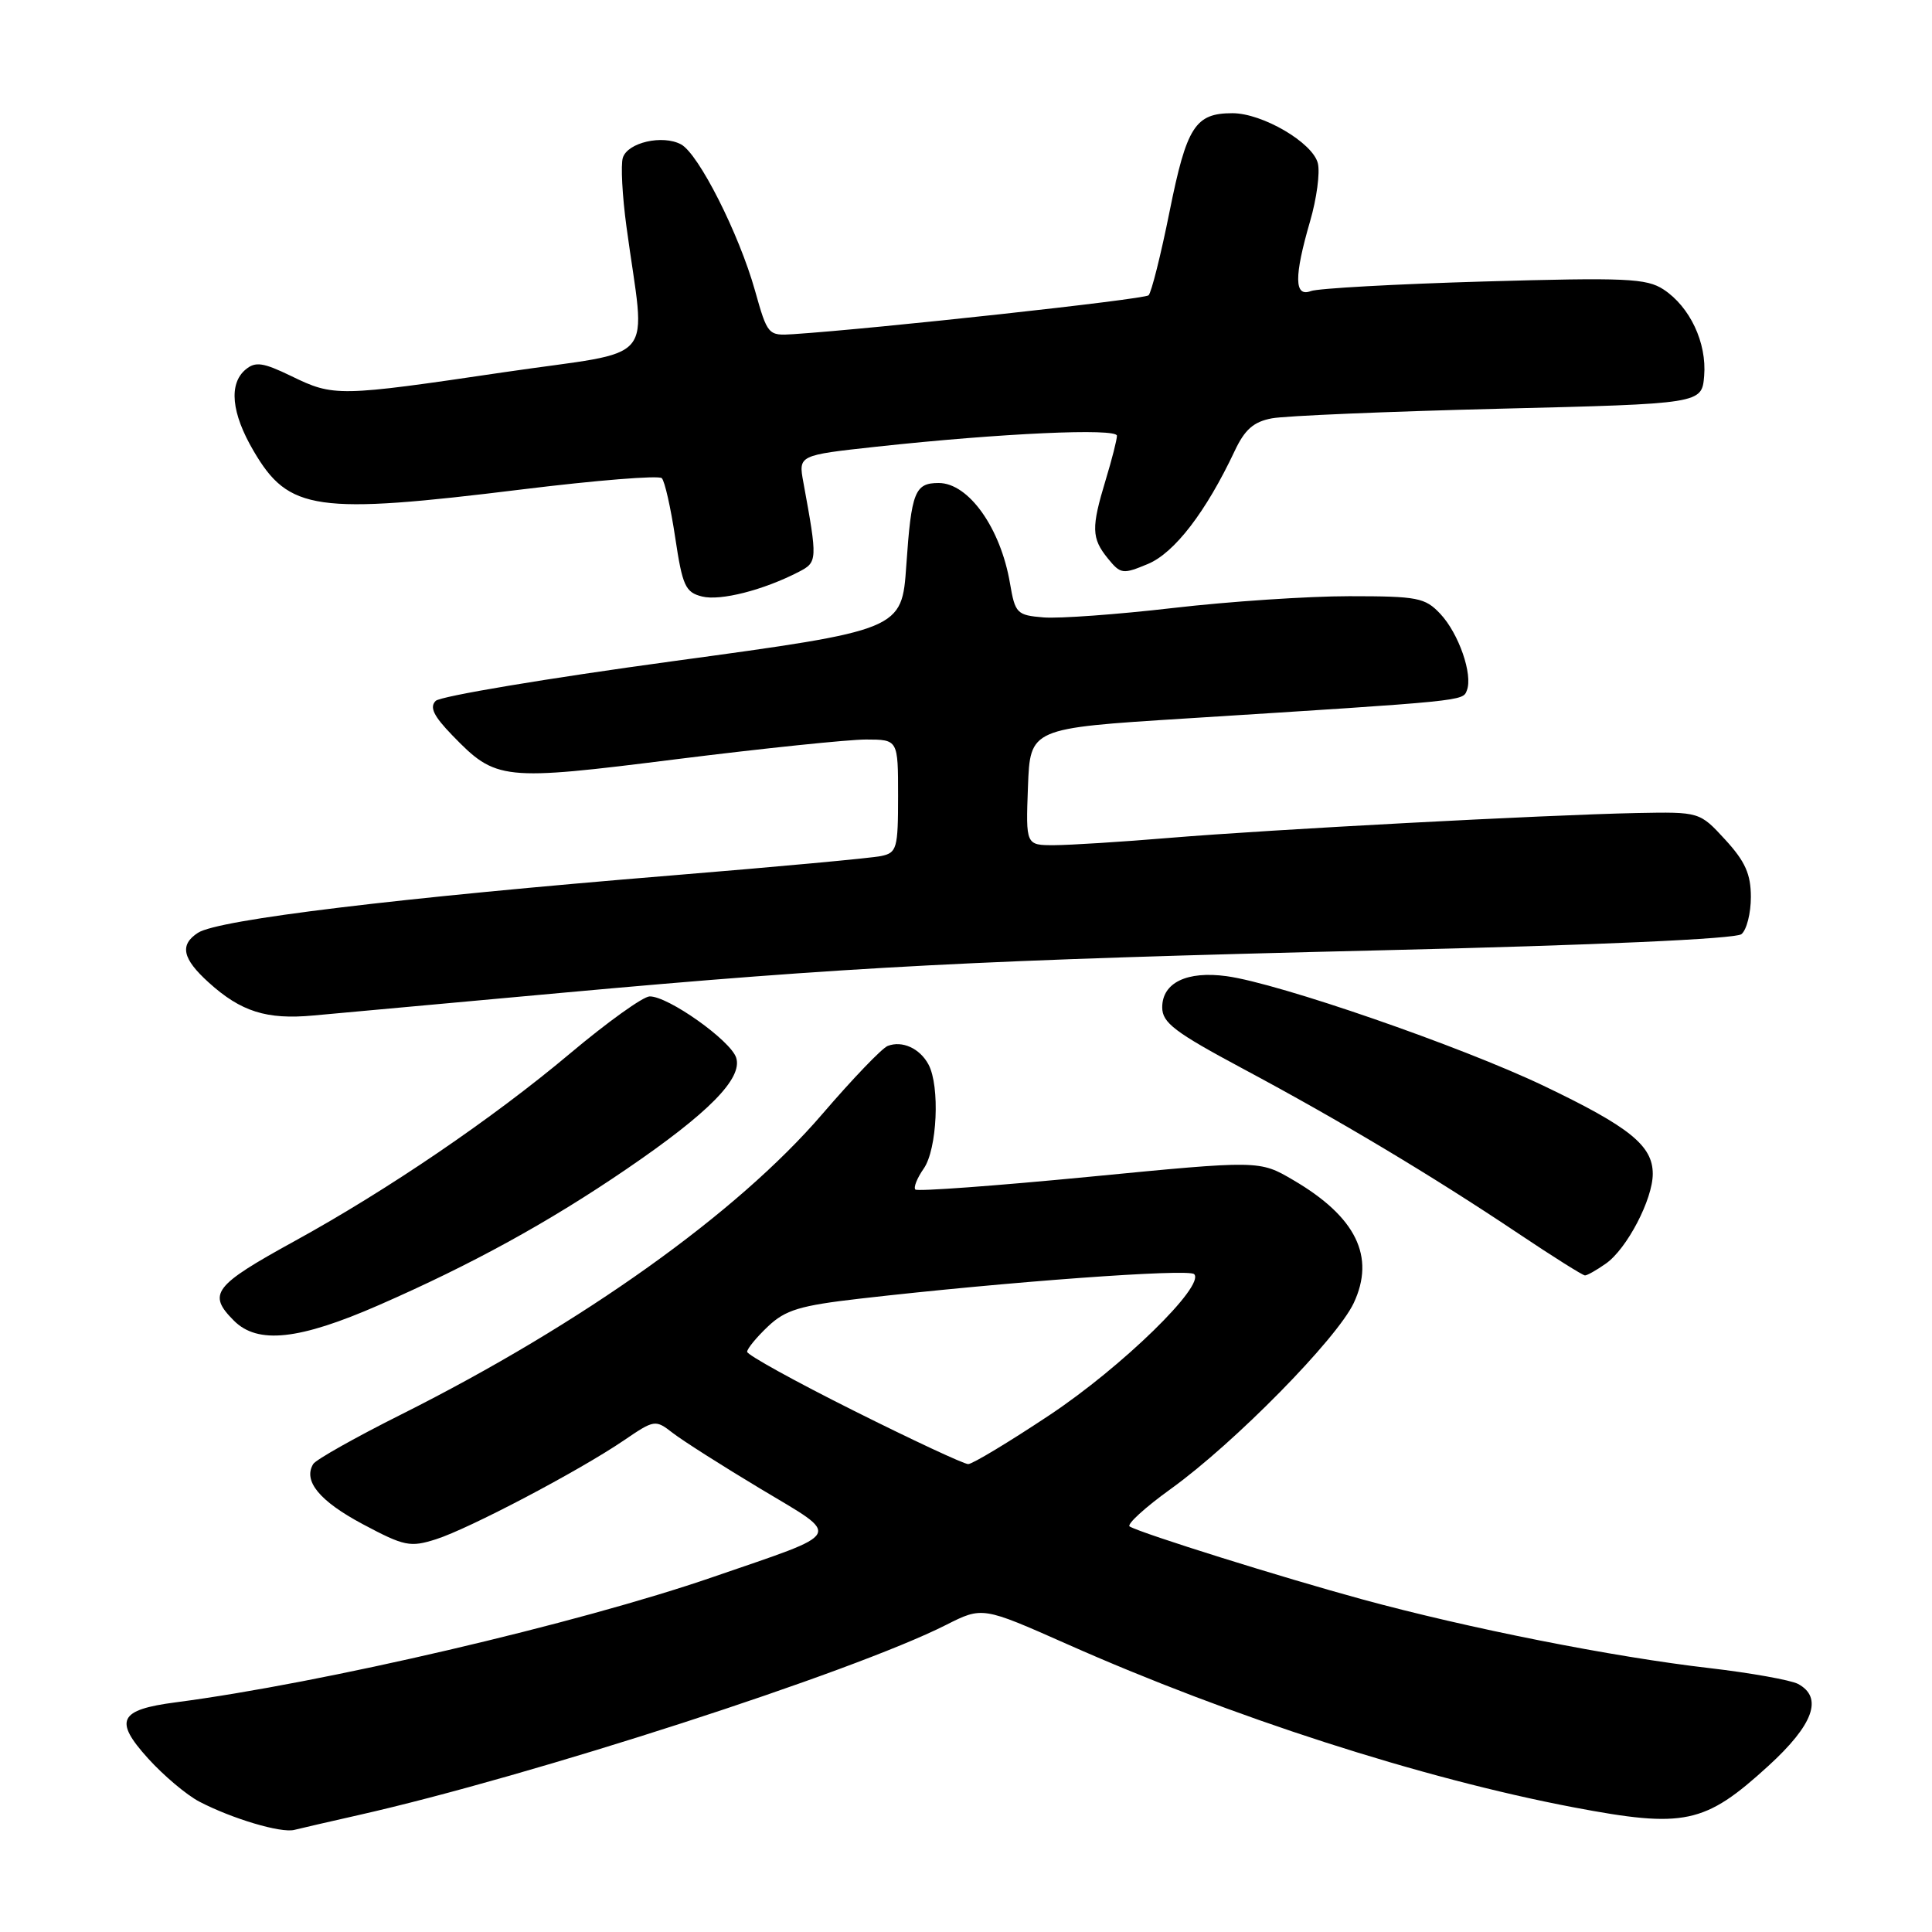 <?xml version="1.0" encoding="UTF-8" standalone="no"?>
<!DOCTYPE svg PUBLIC "-//W3C//DTD SVG 1.1//EN" "http://www.w3.org/Graphics/SVG/1.1/DTD/svg11.dtd" >
<svg xmlns="http://www.w3.org/2000/svg" xmlns:xlink="http://www.w3.org/1999/xlink" version="1.1" viewBox="0 0 256 256">
 <g >
 <path fill="currentColor"
d=" M 47.50 240.51 C 70.45 235.33 112.97 221.57 125.34 215.32 C 130.17 212.88 130.17 212.88 141.34 217.83 C 163.20 227.54 188.41 235.66 208.50 239.48 C 223.20 242.27 225.88 241.70 234.32 233.99 C 240.30 228.53 241.60 224.93 238.25 223.13 C 237.28 222.62 231.99 221.67 226.50 221.03 C 213.74 219.56 194.57 215.76 180.50 211.92 C 169.90 209.03 151.37 203.23 149.69 202.27 C 149.24 202.01 151.71 199.75 155.19 197.25 C 163.59 191.19 177.11 177.44 179.37 172.67 C 182.27 166.51 179.69 161.24 171.37 156.37 C 166.89 153.74 166.89 153.74 144.33 155.93 C 131.93 157.13 121.56 157.89 121.29 157.62 C 121.02 157.35 121.52 156.10 122.40 154.84 C 124.18 152.29 124.57 143.93 123.03 141.05 C 121.88 138.91 119.55 137.85 117.63 138.59 C 116.87 138.88 112.97 142.95 108.95 147.63 C 97.70 160.73 77.17 175.38 53.21 187.40 C 47.13 190.44 41.87 193.41 41.51 193.98 C 40.13 196.22 42.32 198.89 48.05 201.95 C 53.57 204.89 54.34 205.05 57.77 203.96 C 62.14 202.57 76.69 194.92 82.65 190.87 C 86.72 188.10 86.83 188.08 89.15 189.88 C 90.44 190.88 95.68 194.22 100.80 197.29 C 111.61 203.78 112.09 202.89 94.45 208.97 C 76.60 215.13 42.68 223.04 23.27 225.57 C 15.76 226.55 15.06 227.96 19.61 232.99 C 21.67 235.27 24.73 237.85 26.42 238.73 C 30.76 240.99 37.23 242.92 39.00 242.47 C 39.83 242.26 43.65 241.38 47.50 240.51 Z  M 50.21 172.93 C 62.55 167.53 72.67 161.97 83.00 154.92 C 93.91 147.48 98.42 142.90 97.55 140.16 C 96.83 137.88 88.51 131.98 86.08 132.03 C 85.21 132.04 80.45 135.46 75.50 139.62 C 65.25 148.23 51.40 157.66 39.02 164.46 C 28.29 170.36 27.45 171.45 31.00 175.00 C 34.15 178.15 39.63 177.56 50.21 172.93 Z  M 212.79 167.43 C 215.57 165.48 219.00 158.92 219.00 155.54 C 219.00 151.80 215.93 149.32 204.53 143.87 C 193.53 138.62 169.48 130.30 162.54 129.35 C 157.28 128.63 154.00 130.21 154.00 133.48 C 154.00 135.52 155.65 136.77 164.75 141.64 C 177.47 148.44 189.74 155.78 201.18 163.44 C 205.75 166.50 209.72 169.00 210.02 169.00 C 210.31 169.00 211.56 168.30 212.79 167.43 Z  M 74.50 131.55 C 112.36 128.10 129.91 127.19 183.01 125.92 C 211.61 125.24 229.98 124.41 230.75 123.78 C 231.44 123.22 232.00 121.00 232.00 118.86 C 232.00 115.83 231.25 114.15 228.61 111.27 C 225.21 107.57 225.21 107.57 216.86 107.73 C 204.74 107.98 168.38 109.91 155.00 111.02 C 148.68 111.55 141.79 111.98 139.71 111.99 C 135.92 112.00 135.92 112.00 136.21 104.25 C 136.50 96.50 136.50 96.50 157.00 95.21 C 194.38 92.85 193.82 92.91 194.37 91.47 C 195.18 89.37 193.29 83.94 190.85 81.34 C 188.83 79.19 187.84 79.00 178.78 79.00 C 173.35 79.00 162.85 79.70 155.45 80.56 C 148.05 81.42 140.32 81.98 138.27 81.81 C 134.74 81.52 134.51 81.28 133.83 77.30 C 132.59 69.98 128.35 64.00 124.38 64.00 C 121.22 64.00 120.76 65.17 120.09 74.91 C 119.50 83.48 119.50 83.48 89.18 87.61 C 72.51 89.88 58.35 92.25 57.73 92.87 C 56.89 93.71 57.46 94.88 59.93 97.43 C 65.75 103.43 66.48 103.51 89.70 100.59 C 101.14 99.16 112.41 97.99 114.75 97.99 C 119.00 98.00 119.00 98.00 119.00 105.48 C 119.00 112.43 118.84 113.00 116.75 113.43 C 115.51 113.70 103.03 114.85 89.00 116.00 C 52.73 118.97 28.92 121.85 26.23 123.60 C 23.77 125.20 24.16 127.03 27.66 130.19 C 31.92 134.05 35.33 135.13 41.50 134.56 C 44.80 134.26 59.65 132.91 74.50 131.55 Z  M 105.85 75.77 C 108.33 74.49 108.34 74.23 106.45 63.91 C 105.79 60.32 105.79 60.32 116.14 59.19 C 132.66 57.40 148.00 56.70 148.00 57.74 C 148.00 58.26 147.33 60.89 146.51 63.59 C 144.59 69.93 144.62 71.31 146.79 73.99 C 148.49 76.08 148.77 76.12 152.10 74.73 C 155.63 73.26 159.80 67.82 163.60 59.76 C 164.94 56.91 166.11 55.88 168.54 55.43 C 170.29 55.10 183.82 54.53 198.61 54.16 C 225.50 53.50 225.50 53.50 225.81 49.81 C 226.17 45.42 223.93 40.66 220.42 38.35 C 218.16 36.88 215.44 36.76 196.63 37.30 C 184.94 37.64 174.62 38.21 173.69 38.57 C 171.49 39.41 171.46 36.66 173.59 29.33 C 174.47 26.32 174.93 22.86 174.62 21.63 C 173.94 18.90 167.28 15.00 163.30 15.00 C 158.37 15.00 157.24 16.77 154.98 28.00 C 153.82 33.78 152.56 38.79 152.19 39.13 C 151.61 39.67 116.00 43.56 105.11 44.28 C 101.78 44.50 101.70 44.40 100.04 38.50 C 97.92 30.96 92.57 20.38 90.24 19.13 C 87.79 17.82 83.17 18.88 82.53 20.90 C 82.24 21.82 82.45 25.93 83.01 30.04 C 85.53 48.74 87.60 46.26 66.87 49.31 C 44.80 52.57 44.24 52.58 38.59 49.83 C 34.87 48.03 33.85 47.88 32.56 48.95 C 30.28 50.84 30.65 54.73 33.60 59.75 C 38.26 67.71 41.82 68.22 69.25 64.84 C 79.01 63.64 87.31 62.97 87.69 63.36 C 88.08 63.74 88.88 67.29 89.47 71.24 C 90.43 77.64 90.82 78.49 93.03 79.04 C 95.45 79.65 101.18 78.19 105.85 75.77 Z  M 113.14 186.93 C 105.36 183.04 99.00 179.53 99.00 179.12 C 99.00 178.71 100.24 177.20 101.75 175.77 C 104.07 173.57 105.98 172.99 114.00 172.07 C 133.42 169.84 157.48 168.08 158.23 168.83 C 159.73 170.33 148.71 181.09 139.08 187.50 C 133.71 191.07 128.85 194.00 128.29 194.00 C 127.73 194.00 120.91 190.82 113.14 186.93 Z "/>
</g>
</svg>